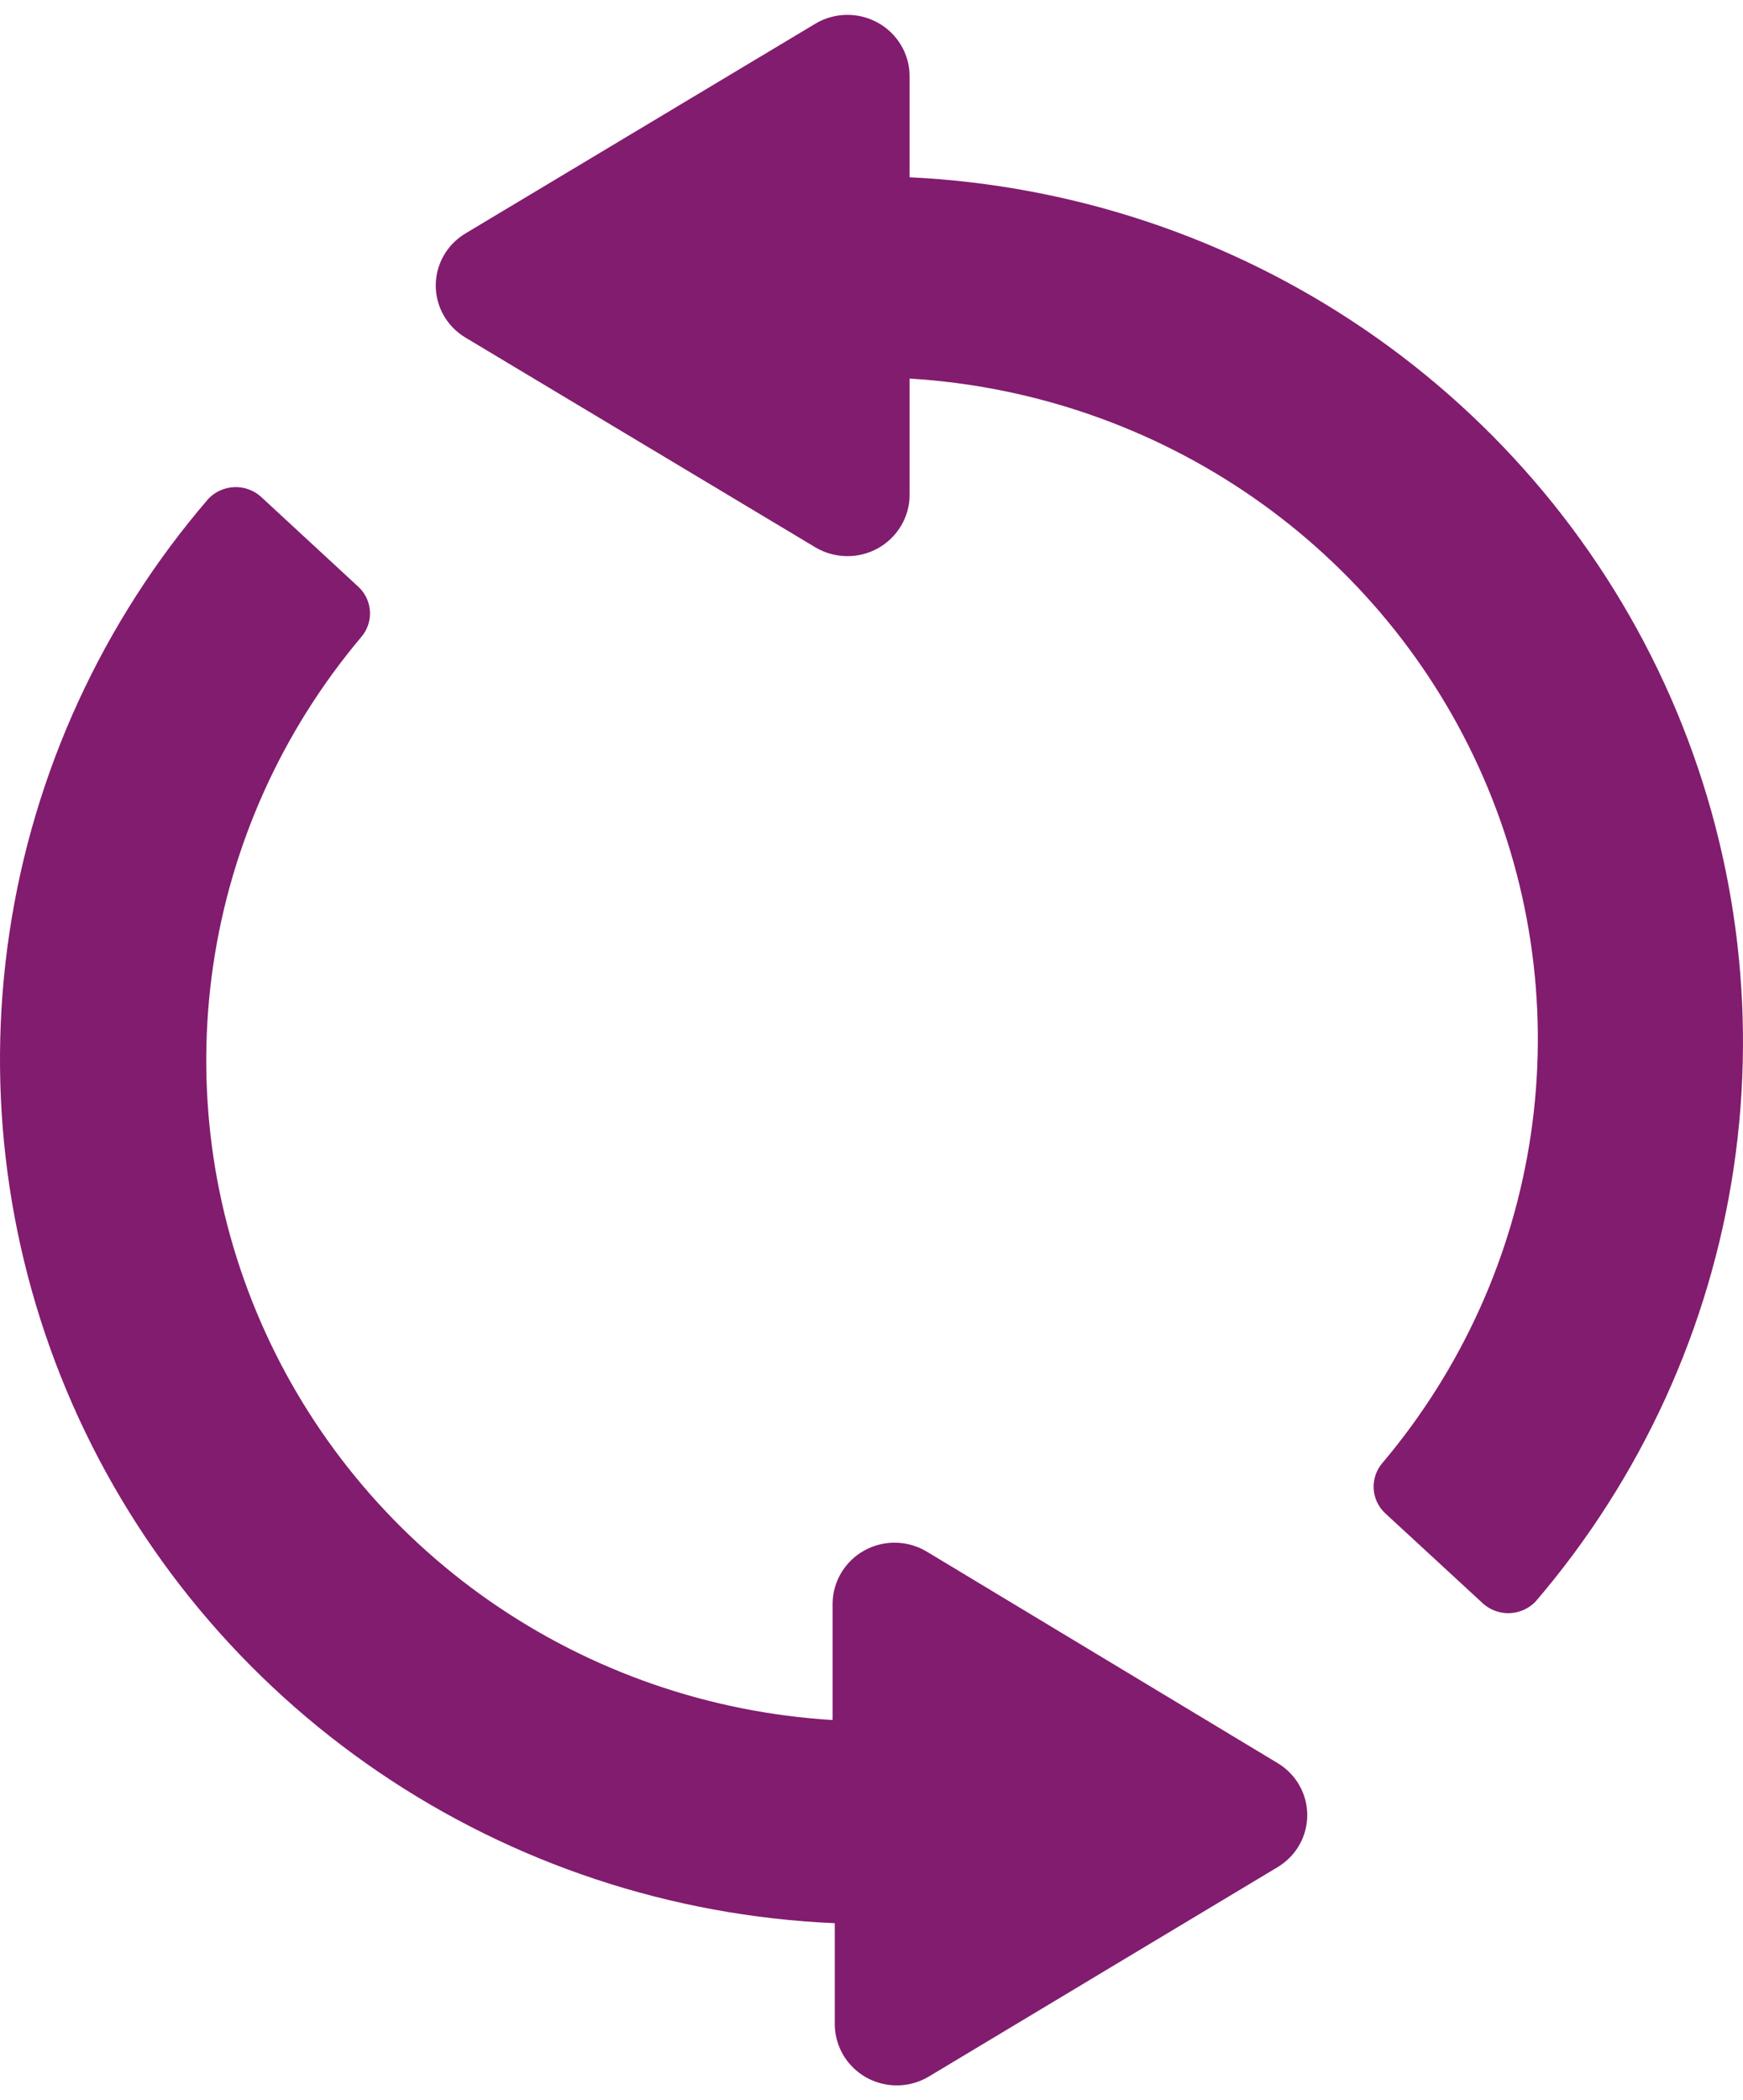 <svg width="44" height="53" viewBox="0 0 44 53" fill="none" xmlns="http://www.w3.org/2000/svg">
<path d="M22.962 4.474V1.907C22.959 1.634 22.883 1.367 22.741 1.132C22.6 0.898 22.399 0.705 22.158 0.572C21.917 0.439 21.645 0.371 21.369 0.375C21.093 0.379 20.823 0.455 20.586 0.596L11.745 5.894C11.518 6.031 11.329 6.223 11.199 6.453C11.069 6.682 11 6.941 11 7.205C11 7.468 11.069 7.727 11.199 7.957C11.329 8.186 11.518 8.379 11.745 8.516L20.586 13.814C20.823 13.954 21.093 14.03 21.369 14.034C21.645 14.039 21.917 13.971 22.158 13.838C22.399 13.705 22.6 13.511 22.741 13.277C22.883 13.043 22.959 12.776 22.962 12.503V9.553C26.08 9.742 29.084 10.782 31.64 12.557C34.196 14.332 36.204 16.773 37.441 19.609C38.678 22.444 39.095 25.563 38.646 28.619C38.197 31.674 36.9 34.547 34.898 36.918C34.745 37.095 34.666 37.324 34.676 37.557C34.686 37.79 34.785 38.01 34.953 38.174L37.44 40.468C37.624 40.632 37.866 40.718 38.114 40.708C38.362 40.697 38.596 40.592 38.766 40.413C41.431 37.301 43.163 33.514 43.764 29.48C44.365 25.446 43.812 21.327 42.168 17.587C40.524 13.848 37.853 10.637 34.459 8.32C31.065 6.003 27.083 4.67 22.962 4.474Z" fill="#821C6E"/>
<path d="M23.387 39.15C23.151 39.01 22.882 38.934 22.607 38.93C22.332 38.925 22.06 38.993 21.82 39.126C21.58 39.259 21.379 39.452 21.238 39.686C21.098 39.92 21.021 40.187 21.018 40.459V43.405C17.909 43.216 14.915 42.178 12.366 40.405C9.818 38.632 7.816 36.194 6.583 33.363C5.35 30.531 4.934 27.417 5.381 24.365C5.829 21.314 7.122 18.445 9.118 16.077C9.271 15.9 9.35 15.672 9.34 15.439C9.329 15.206 9.23 14.986 9.063 14.823L6.584 12.532C6.4 12.368 6.158 12.282 5.911 12.293C5.664 12.303 5.431 12.408 5.261 12.586C2.585 15.697 0.845 19.488 0.239 23.53C-0.367 27.571 0.185 31.7 1.833 35.446C3.481 39.192 6.158 42.405 9.559 44.718C12.961 47.032 16.95 48.353 21.073 48.532V51.096C21.077 51.368 21.153 51.635 21.293 51.869C21.434 52.103 21.635 52.296 21.875 52.429C22.115 52.561 22.387 52.629 22.662 52.625C22.937 52.621 23.206 52.545 23.442 52.405L32.257 47.114C32.484 46.977 32.671 46.785 32.802 46.555C32.932 46.326 33 46.068 33 45.805C33 45.542 32.932 45.283 32.802 45.054C32.671 44.825 32.484 44.632 32.257 44.495L23.387 39.15Z" fill="#821C6E"/>
</svg>
